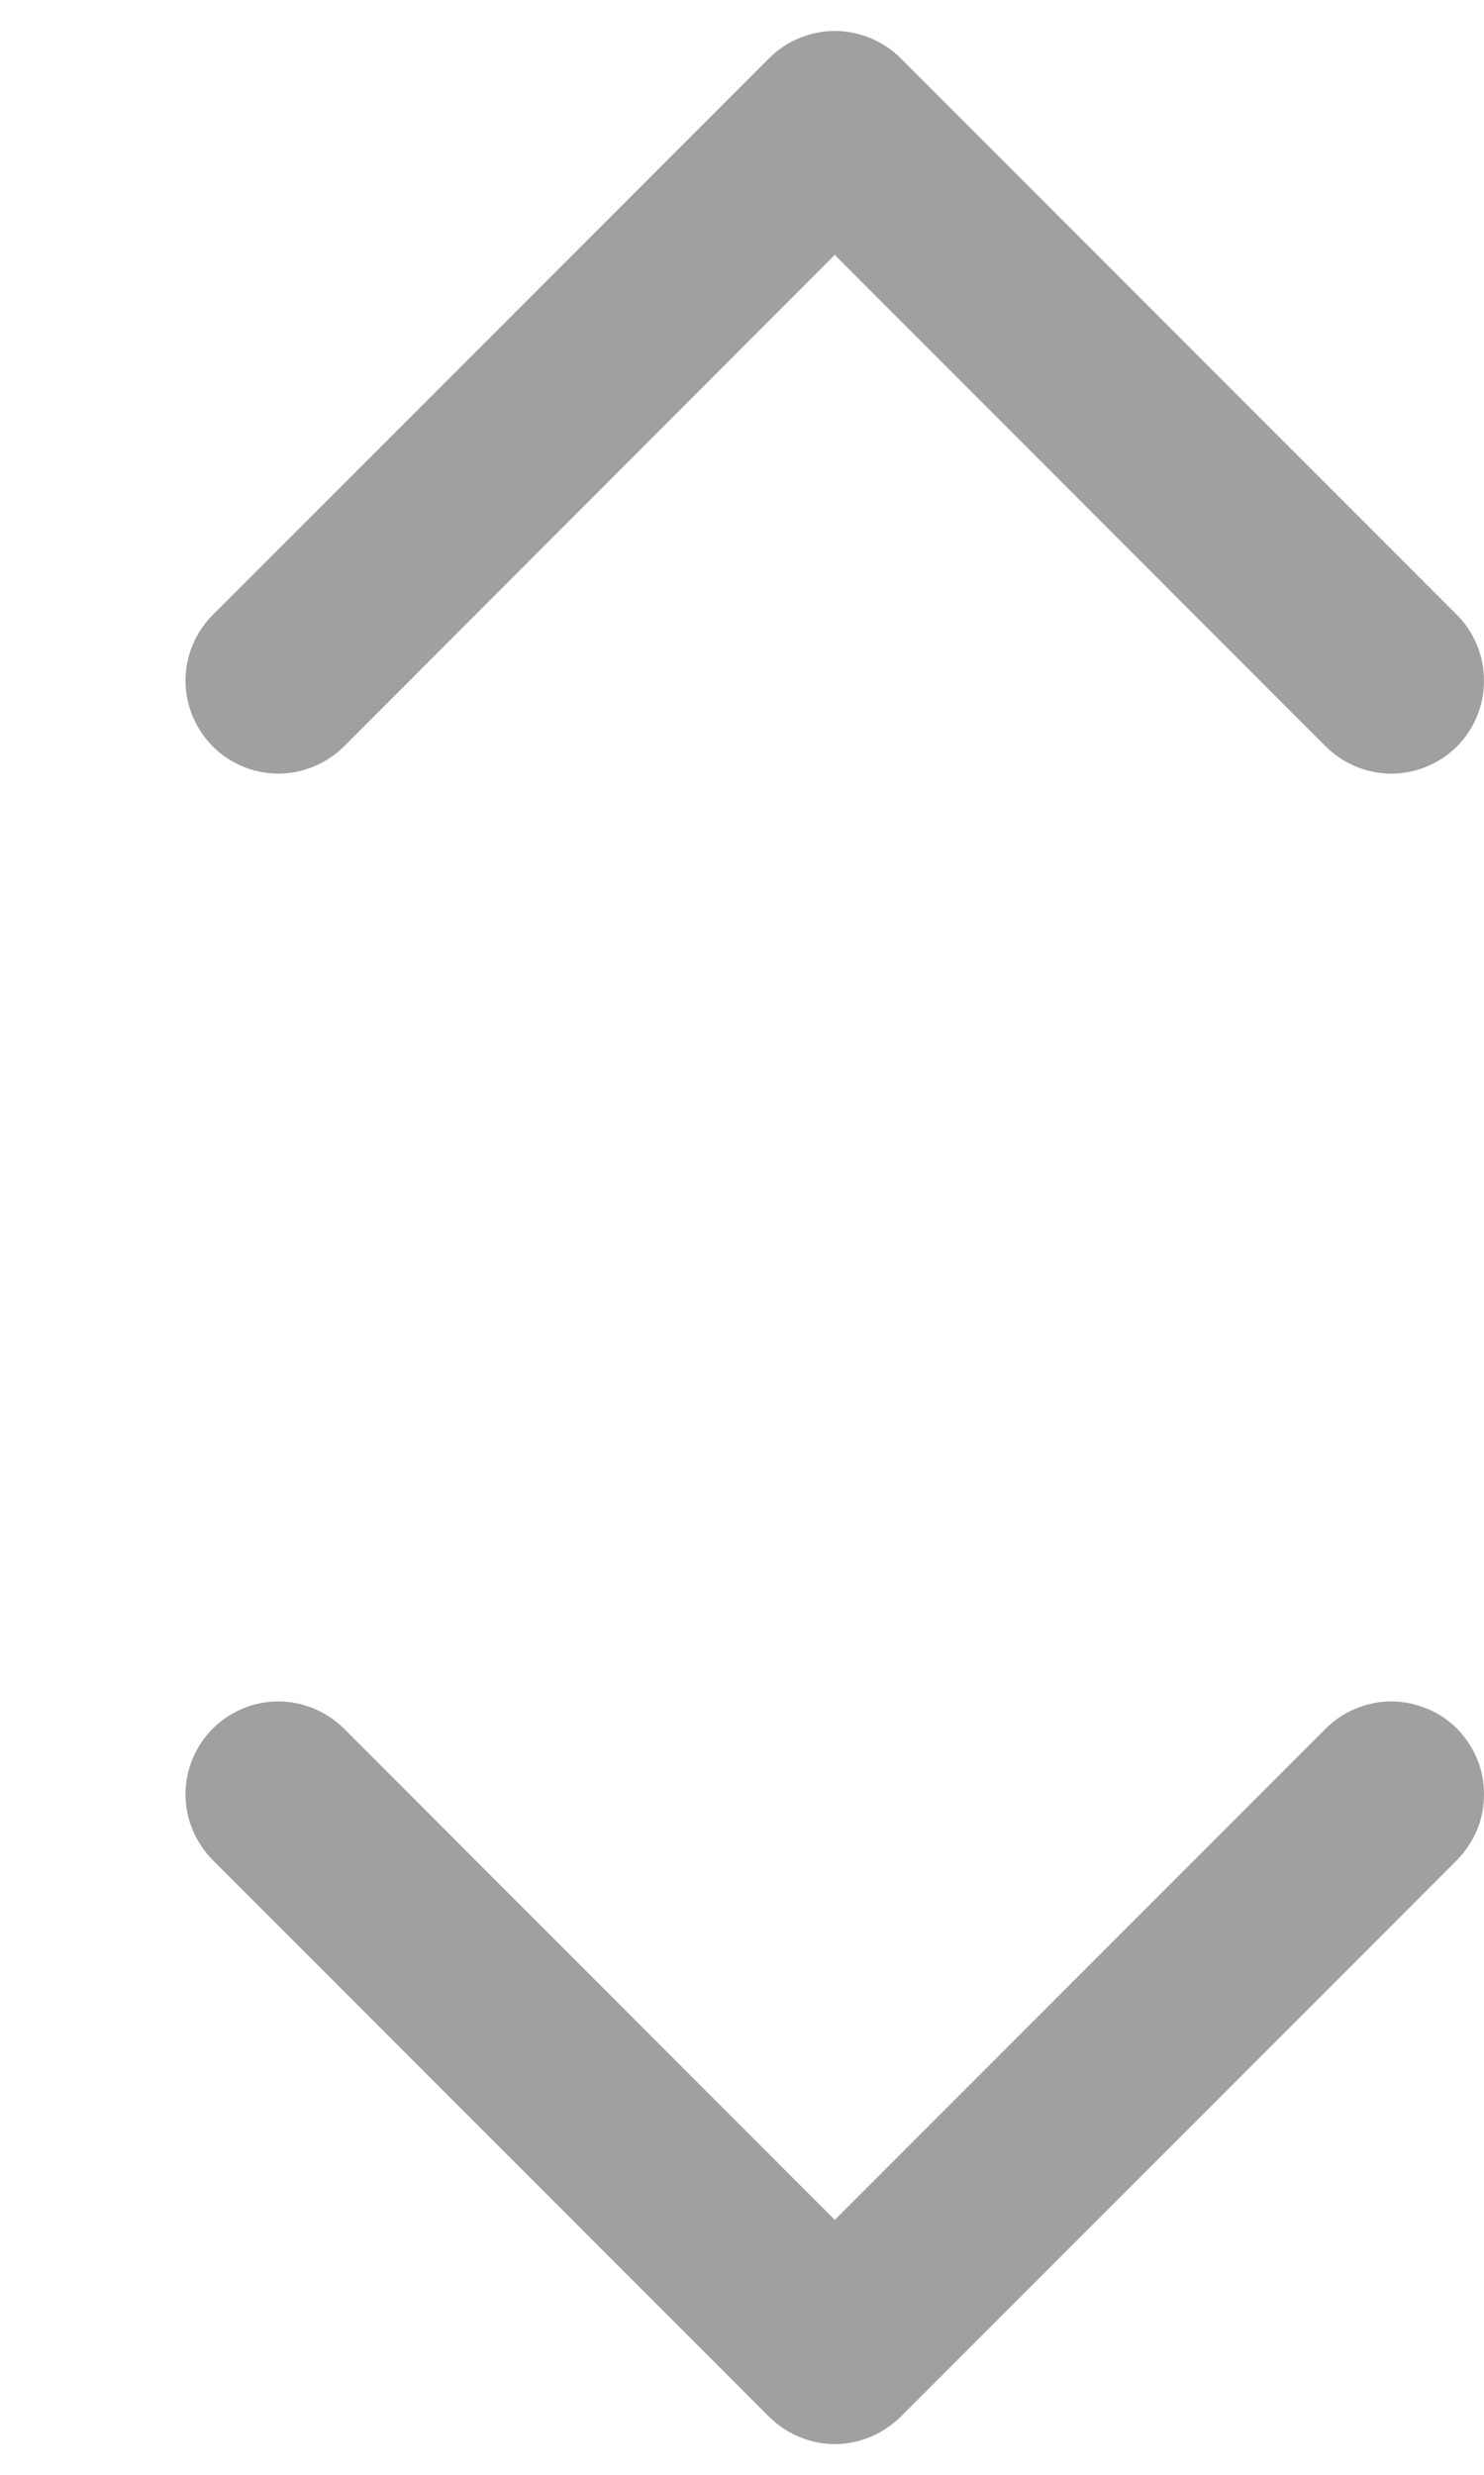 <svg width="6" height="10" viewBox="0 0 6 10" fill="none" xmlns="http://www.w3.org/2000/svg">
<g clip-path="url(#clip0_100_4209)">
<path d="M5.891 6.985C5.925 7.02 5.953 7.061 5.972 7.107C5.991 7.152 6 7.201 6 7.25C6 7.3 5.991 7.348 5.972 7.394C5.953 7.439 5.925 7.481 5.891 7.516L3.641 9.766C3.606 9.8 3.564 9.828 3.519 9.847C3.473 9.866 3.424 9.876 3.375 9.876C3.326 9.876 3.277 9.866 3.232 9.847C3.186 9.828 3.145 9.8 3.11 9.766L0.86 7.516C0.79 7.445 0.75 7.35 0.75 7.25C0.75 7.151 0.79 7.055 0.86 6.985C0.93 6.915 1.026 6.875 1.125 6.875C1.225 6.875 1.32 6.915 1.391 6.985L3.375 8.97L5.36 6.985C5.395 6.95 5.436 6.922 5.482 6.904C5.527 6.885 5.576 6.875 5.625 6.875C5.674 6.875 5.723 6.885 5.769 6.904C5.814 6.922 5.856 6.95 5.891 6.985ZM1.391 3.016L3.375 1.03L5.36 3.016C5.43 3.086 5.526 3.126 5.625 3.126C5.725 3.126 5.82 3.086 5.891 3.016C5.961 2.945 6 2.85 6 2.75C6 2.651 5.961 2.555 5.891 2.485L3.641 0.235C3.606 0.2 3.564 0.172 3.519 0.154C3.473 0.135 3.424 0.125 3.375 0.125C3.326 0.125 3.277 0.135 3.232 0.154C3.186 0.172 3.145 0.2 3.11 0.235L0.86 2.485C0.79 2.555 0.75 2.651 0.75 2.75C0.75 2.85 0.79 2.945 0.86 3.016C0.93 3.086 1.026 3.126 1.125 3.126C1.225 3.126 1.32 3.086 1.391 3.016Z" fill="#A0A0A0"/>
</g>
<defs>
<clipPath id="clip0_100_4209">
<rect width="5.25" height="9.751" fill="white" transform="translate(0.75 0.125)"/>
</clipPath>
</defs>
</svg>
